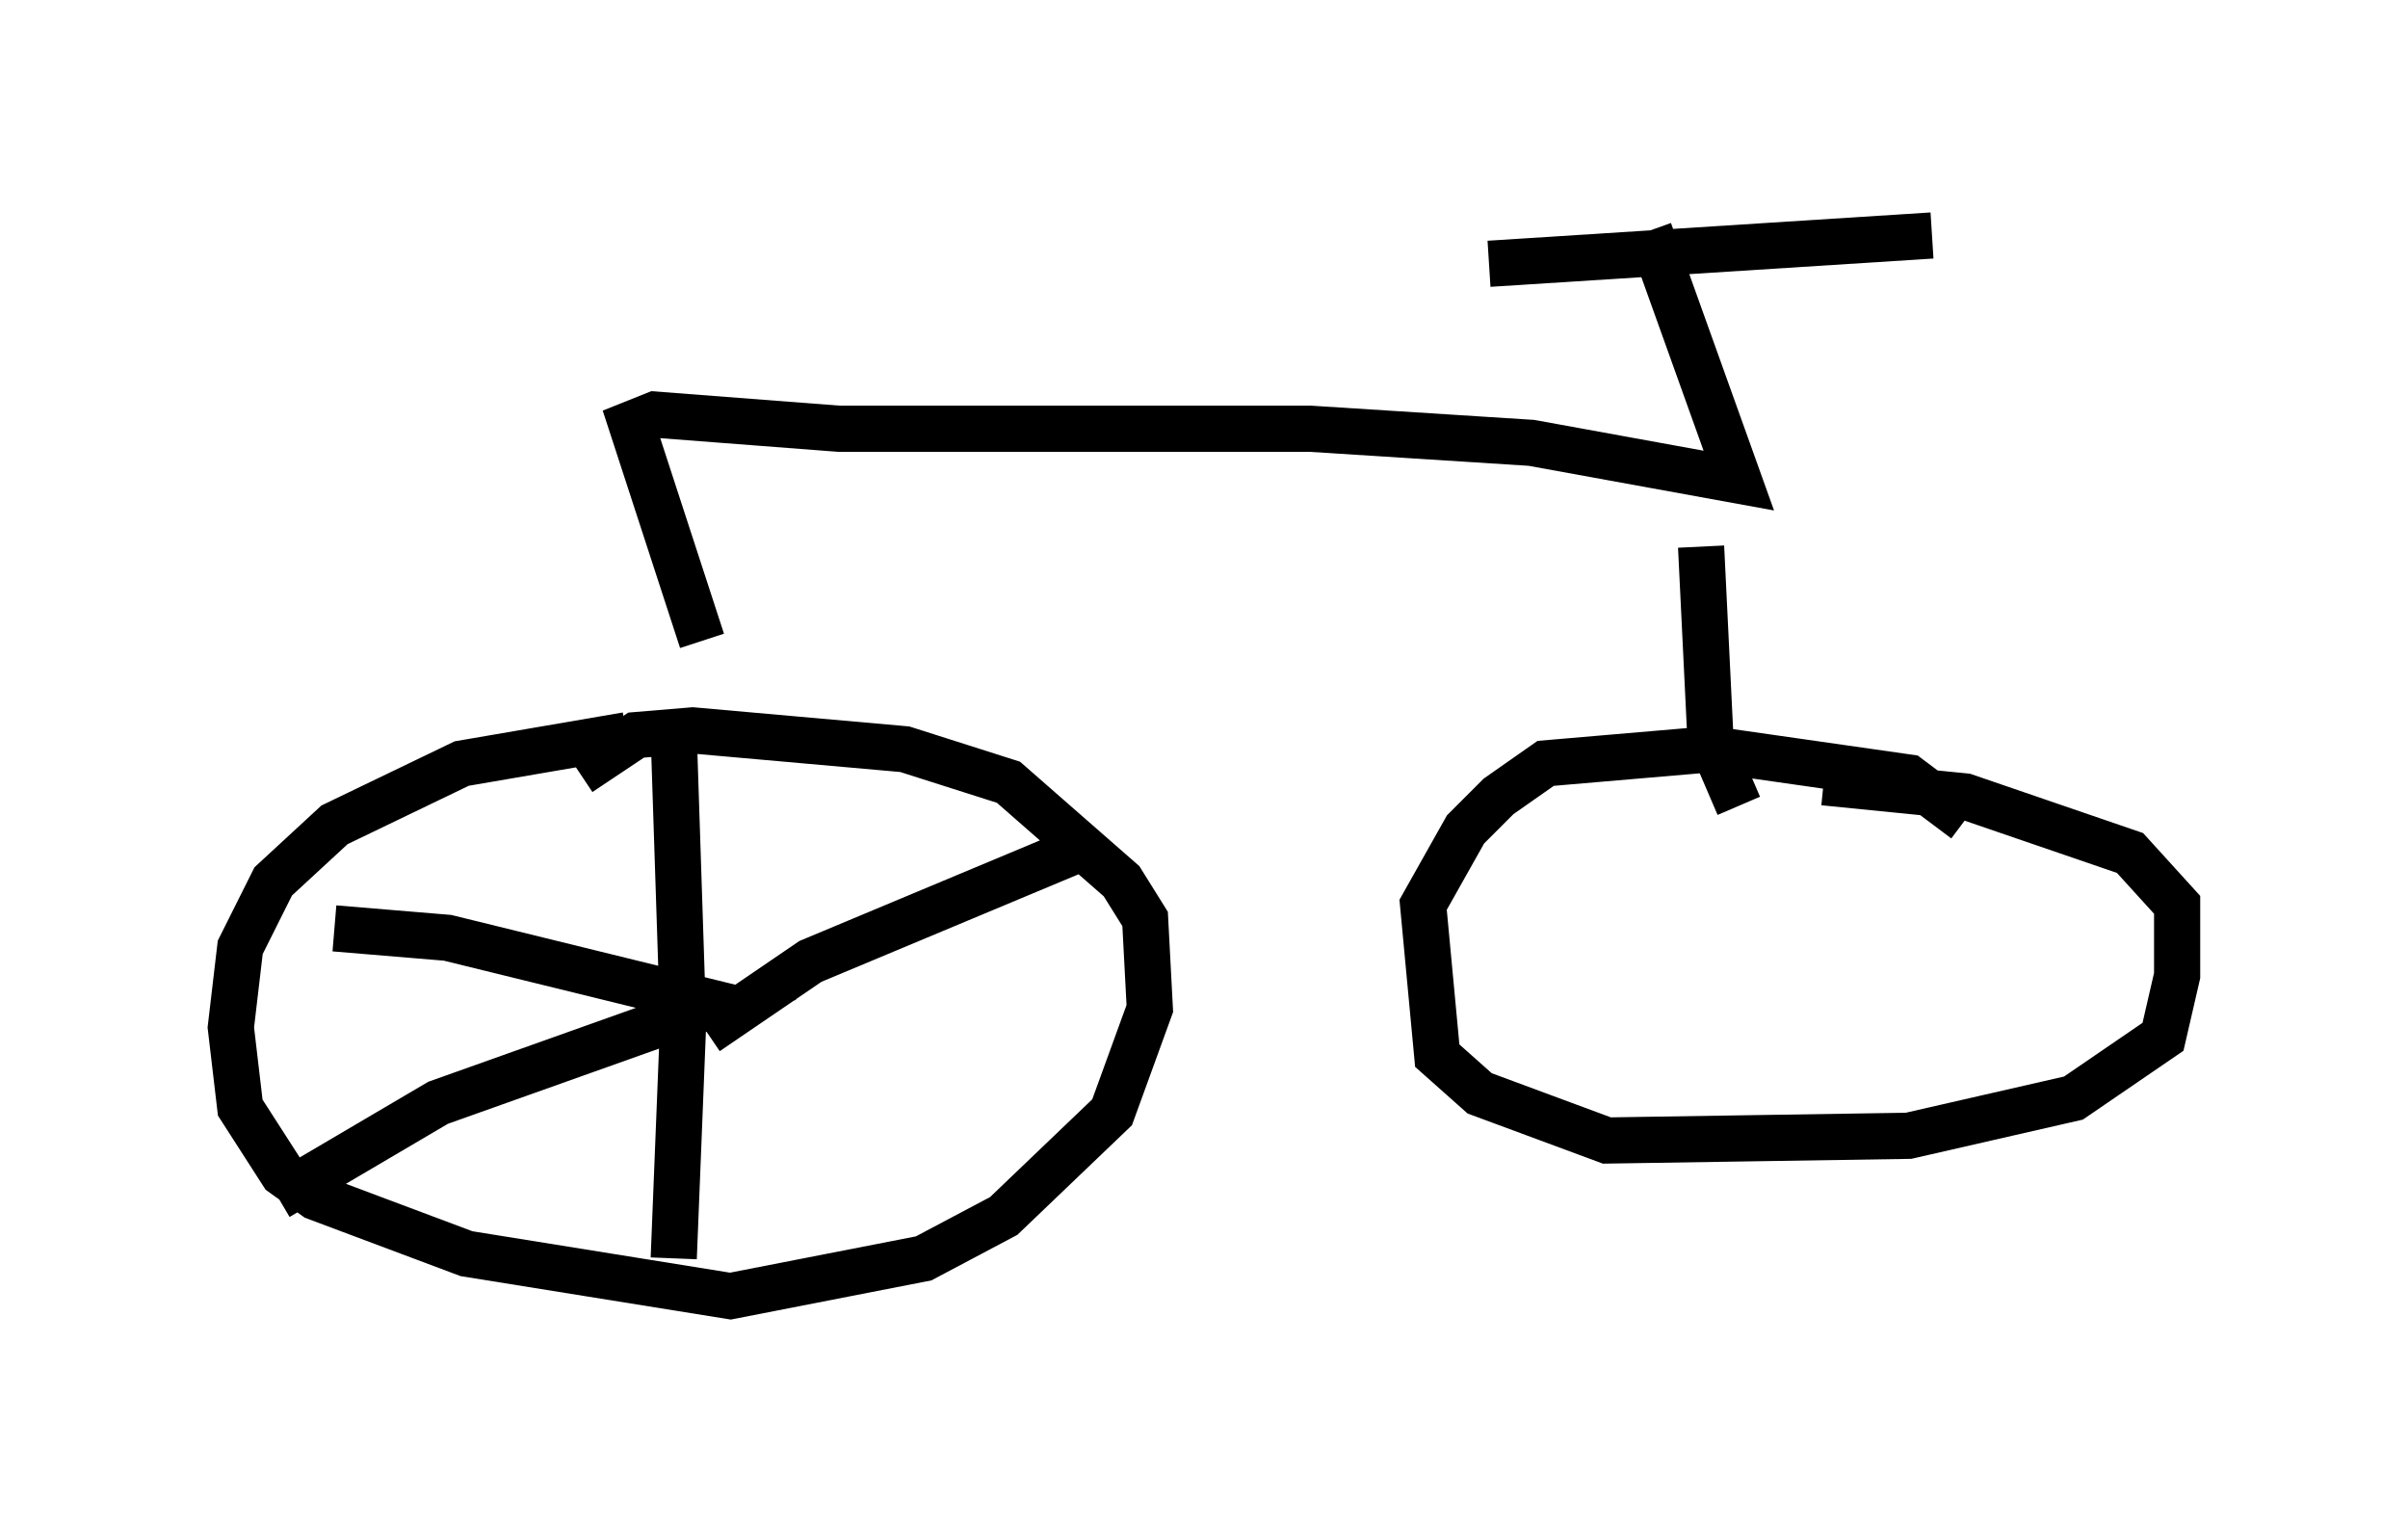<?xml version="1.0" encoding="utf-8" ?>
<svg baseProfile="full" height="33.071" version="1.1" width="52.161" xmlns="http://www.w3.org/2000/svg" xmlns:ev="http://www.w3.org/2001/xml-events" xmlns:xlink="http://www.w3.org/1999/xlink"><defs /><rect fill="white" height="33.071" width="52.161" x="0" y="0" /><path d="M15.719, 15.923 m-2.144, 0.0 l-3.573, 0.613 -2.756, 1.327 l-1.327, 1.225 -0.715, 1.429 l-0.204, 1.735 0.204, 1.735 l0.919, 1.429 0.715, 0.51 l3.267, 1.225 5.717, 0.919 l4.185, -0.817 1.735, -0.919 l2.348, -2.246 0.817, -2.246 l-0.102, -1.94 -0.51, -0.817 l-2.45, -2.144 -2.246, -0.715 l-4.594, -0.408 -1.225, 0.102 l-1.225, 0.817 m30.013, 1.021 l-1.225, -0.919 -4.288, -0.613 l-3.573, 0.306 -1.021, 0.715 l-0.715, 0.715 -0.919, 1.633 l0.306, 3.267 0.919, 0.817 l2.756, 1.021 6.533, -0.102 l3.573, -0.817 1.94, -1.327 l0.306, -1.327 0.0, -1.531 l-1.021, -1.123 -3.573, -1.225 l-3.063, -0.306 m-24.296, -3.063 l-1.531, -4.696 0.51, -0.204 l3.981, 0.306 10.208, 0.0 l4.798, 0.306 4.492, 0.817 l-1.94, -5.41 m-3.471, 0.715 l9.596, -0.613 m-5.002, 6.738 l0.204, 4.185 0.613, 1.429 m-23.071, -1.531 l0.204, 6.227 -0.204, 5.104 m-7.35, -7.146 l2.45, 0.204 5.819, 1.429 l-6.023, 2.144 -3.471, 2.042 m9.29, -3.573 l2.246, -1.531 5.615, -2.348 " fill="none" stroke="black" stroke-width="1" /></svg>